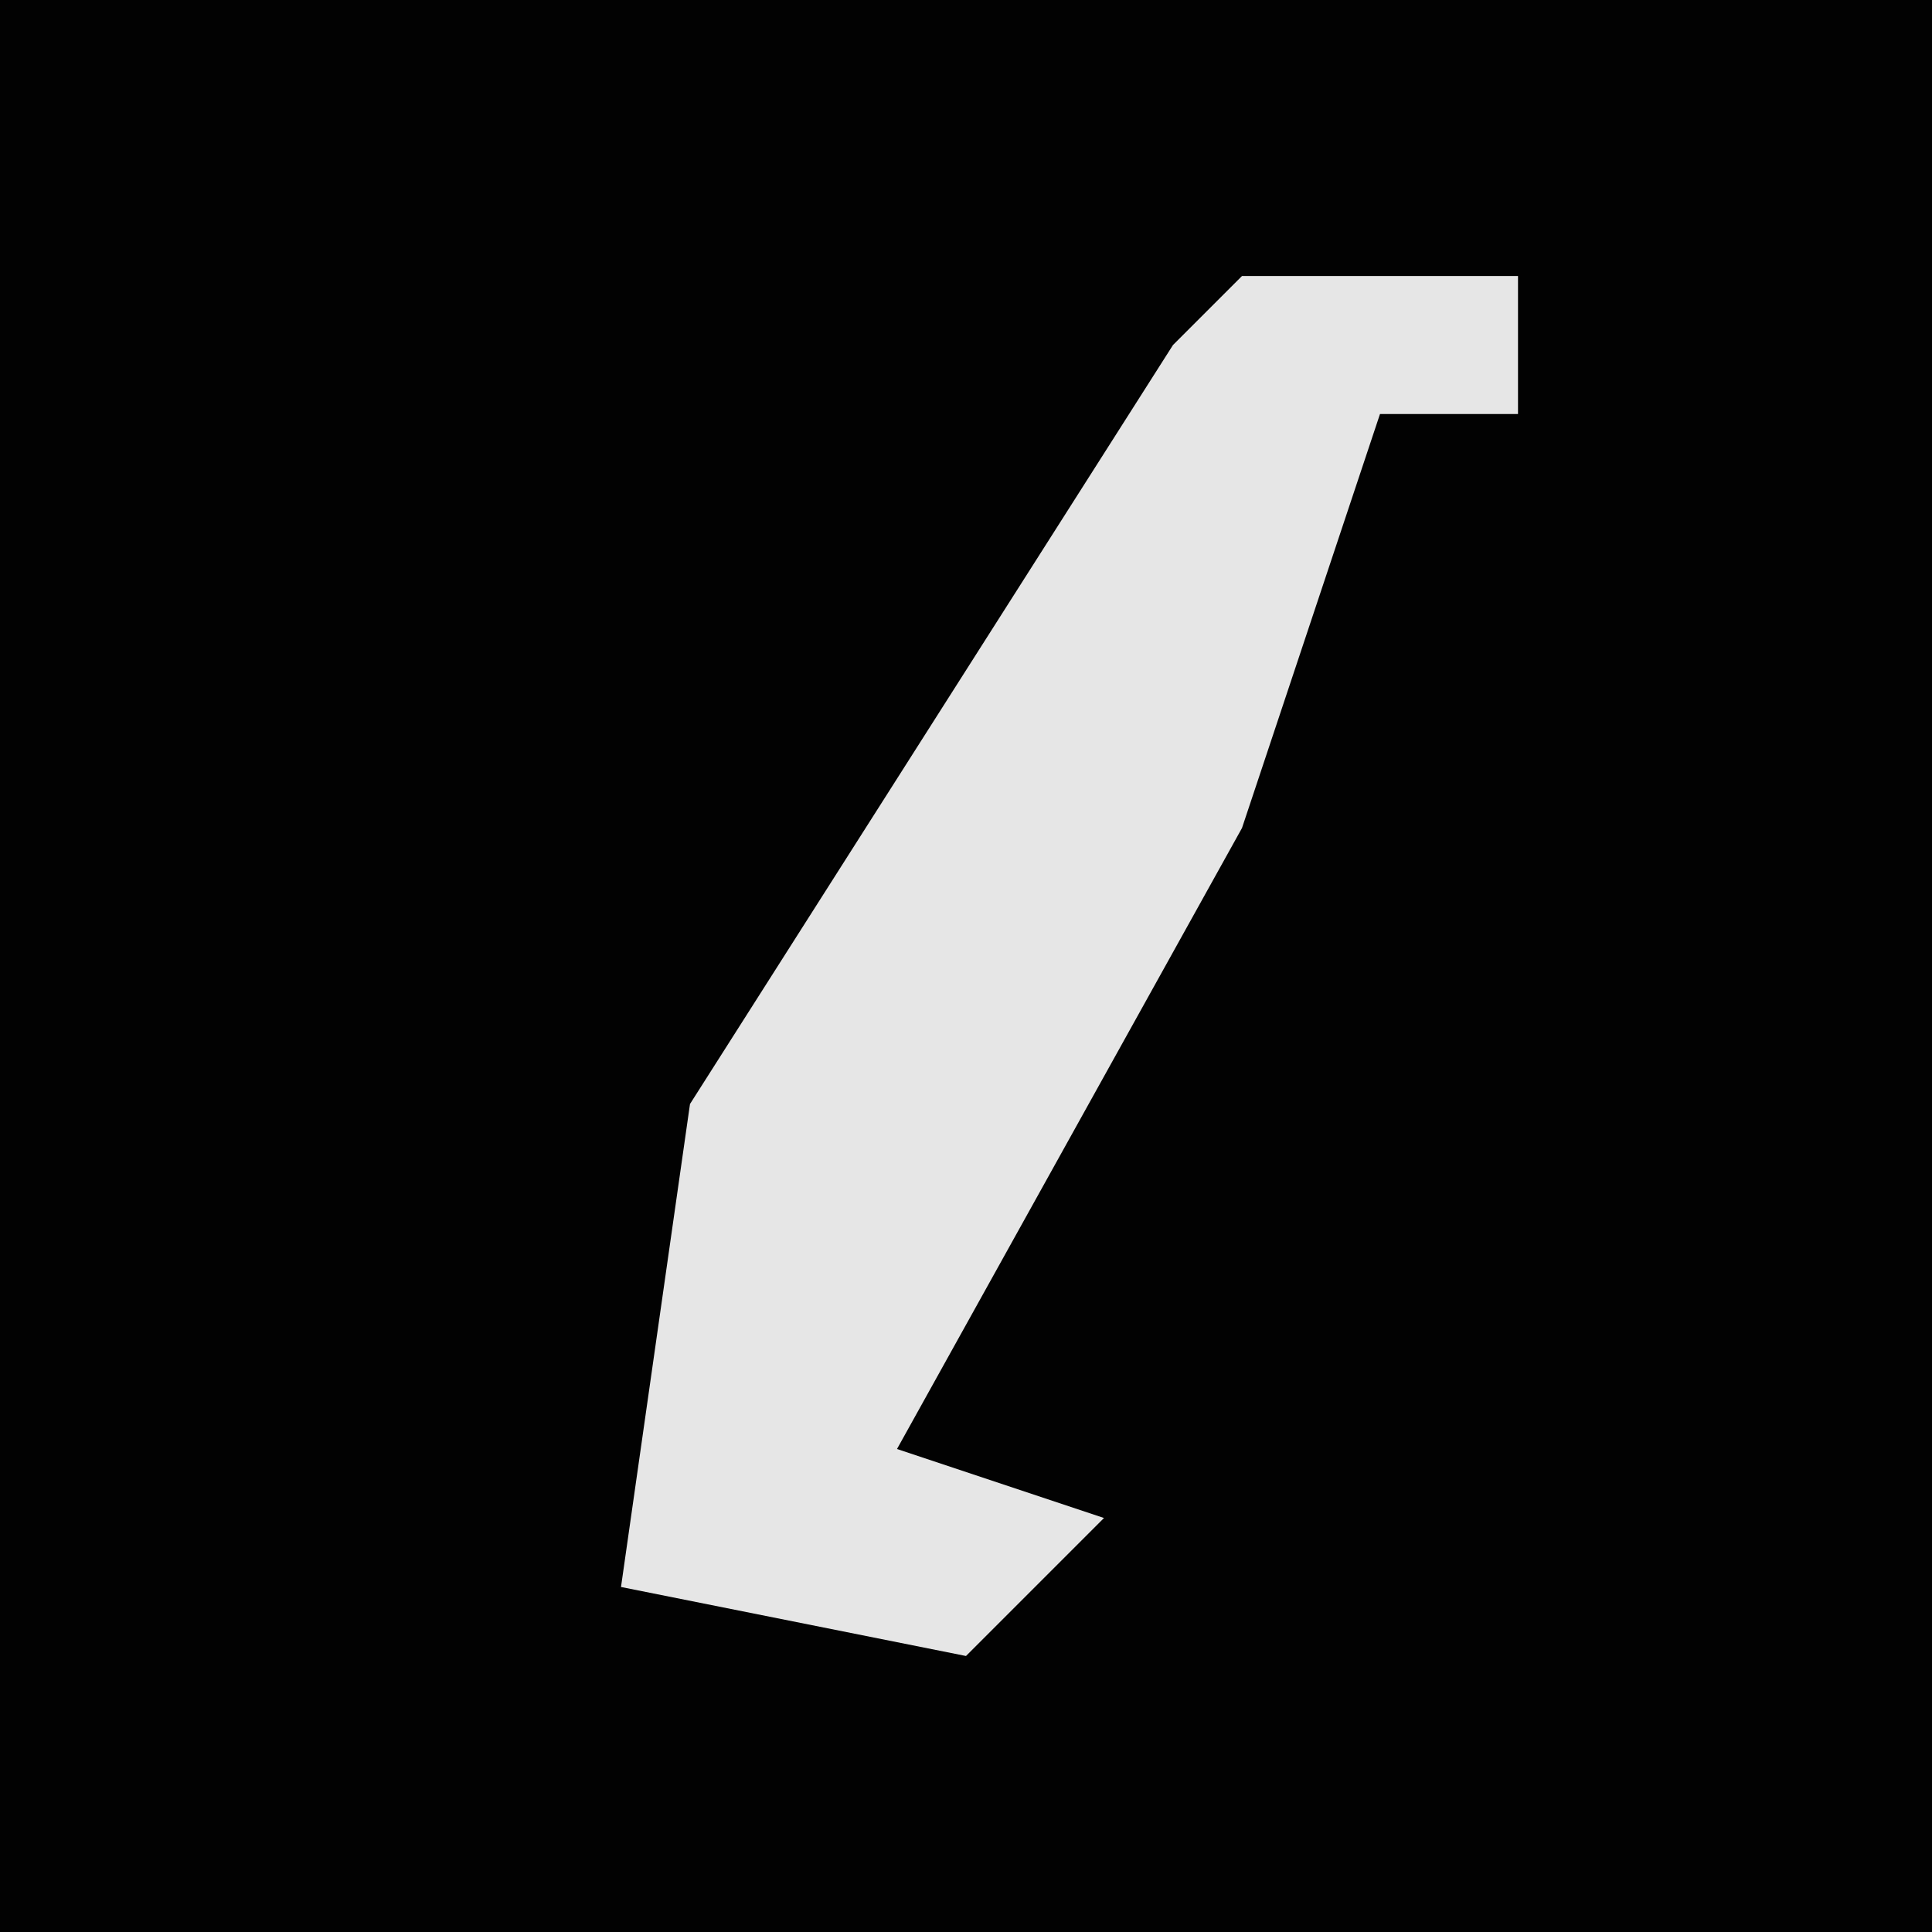 <?xml version="1.0" encoding="UTF-8"?>
<svg version="1.1" xmlns="http://www.w3.org/2000/svg" width="28" height="28">
<path d="M0,0 L28,0 L28,28 L0,28 Z " fill="#020202" transform="translate(0,0)"/>
<path d="M0,0 L4,0 L4,2 L2,2 L0,8 L-5,17 L-2,18 L-4,20 L-9,19 L-8,12 L-1,1 Z " fill="#E6E6E6" transform="translate(18,4)"/>
</svg>
